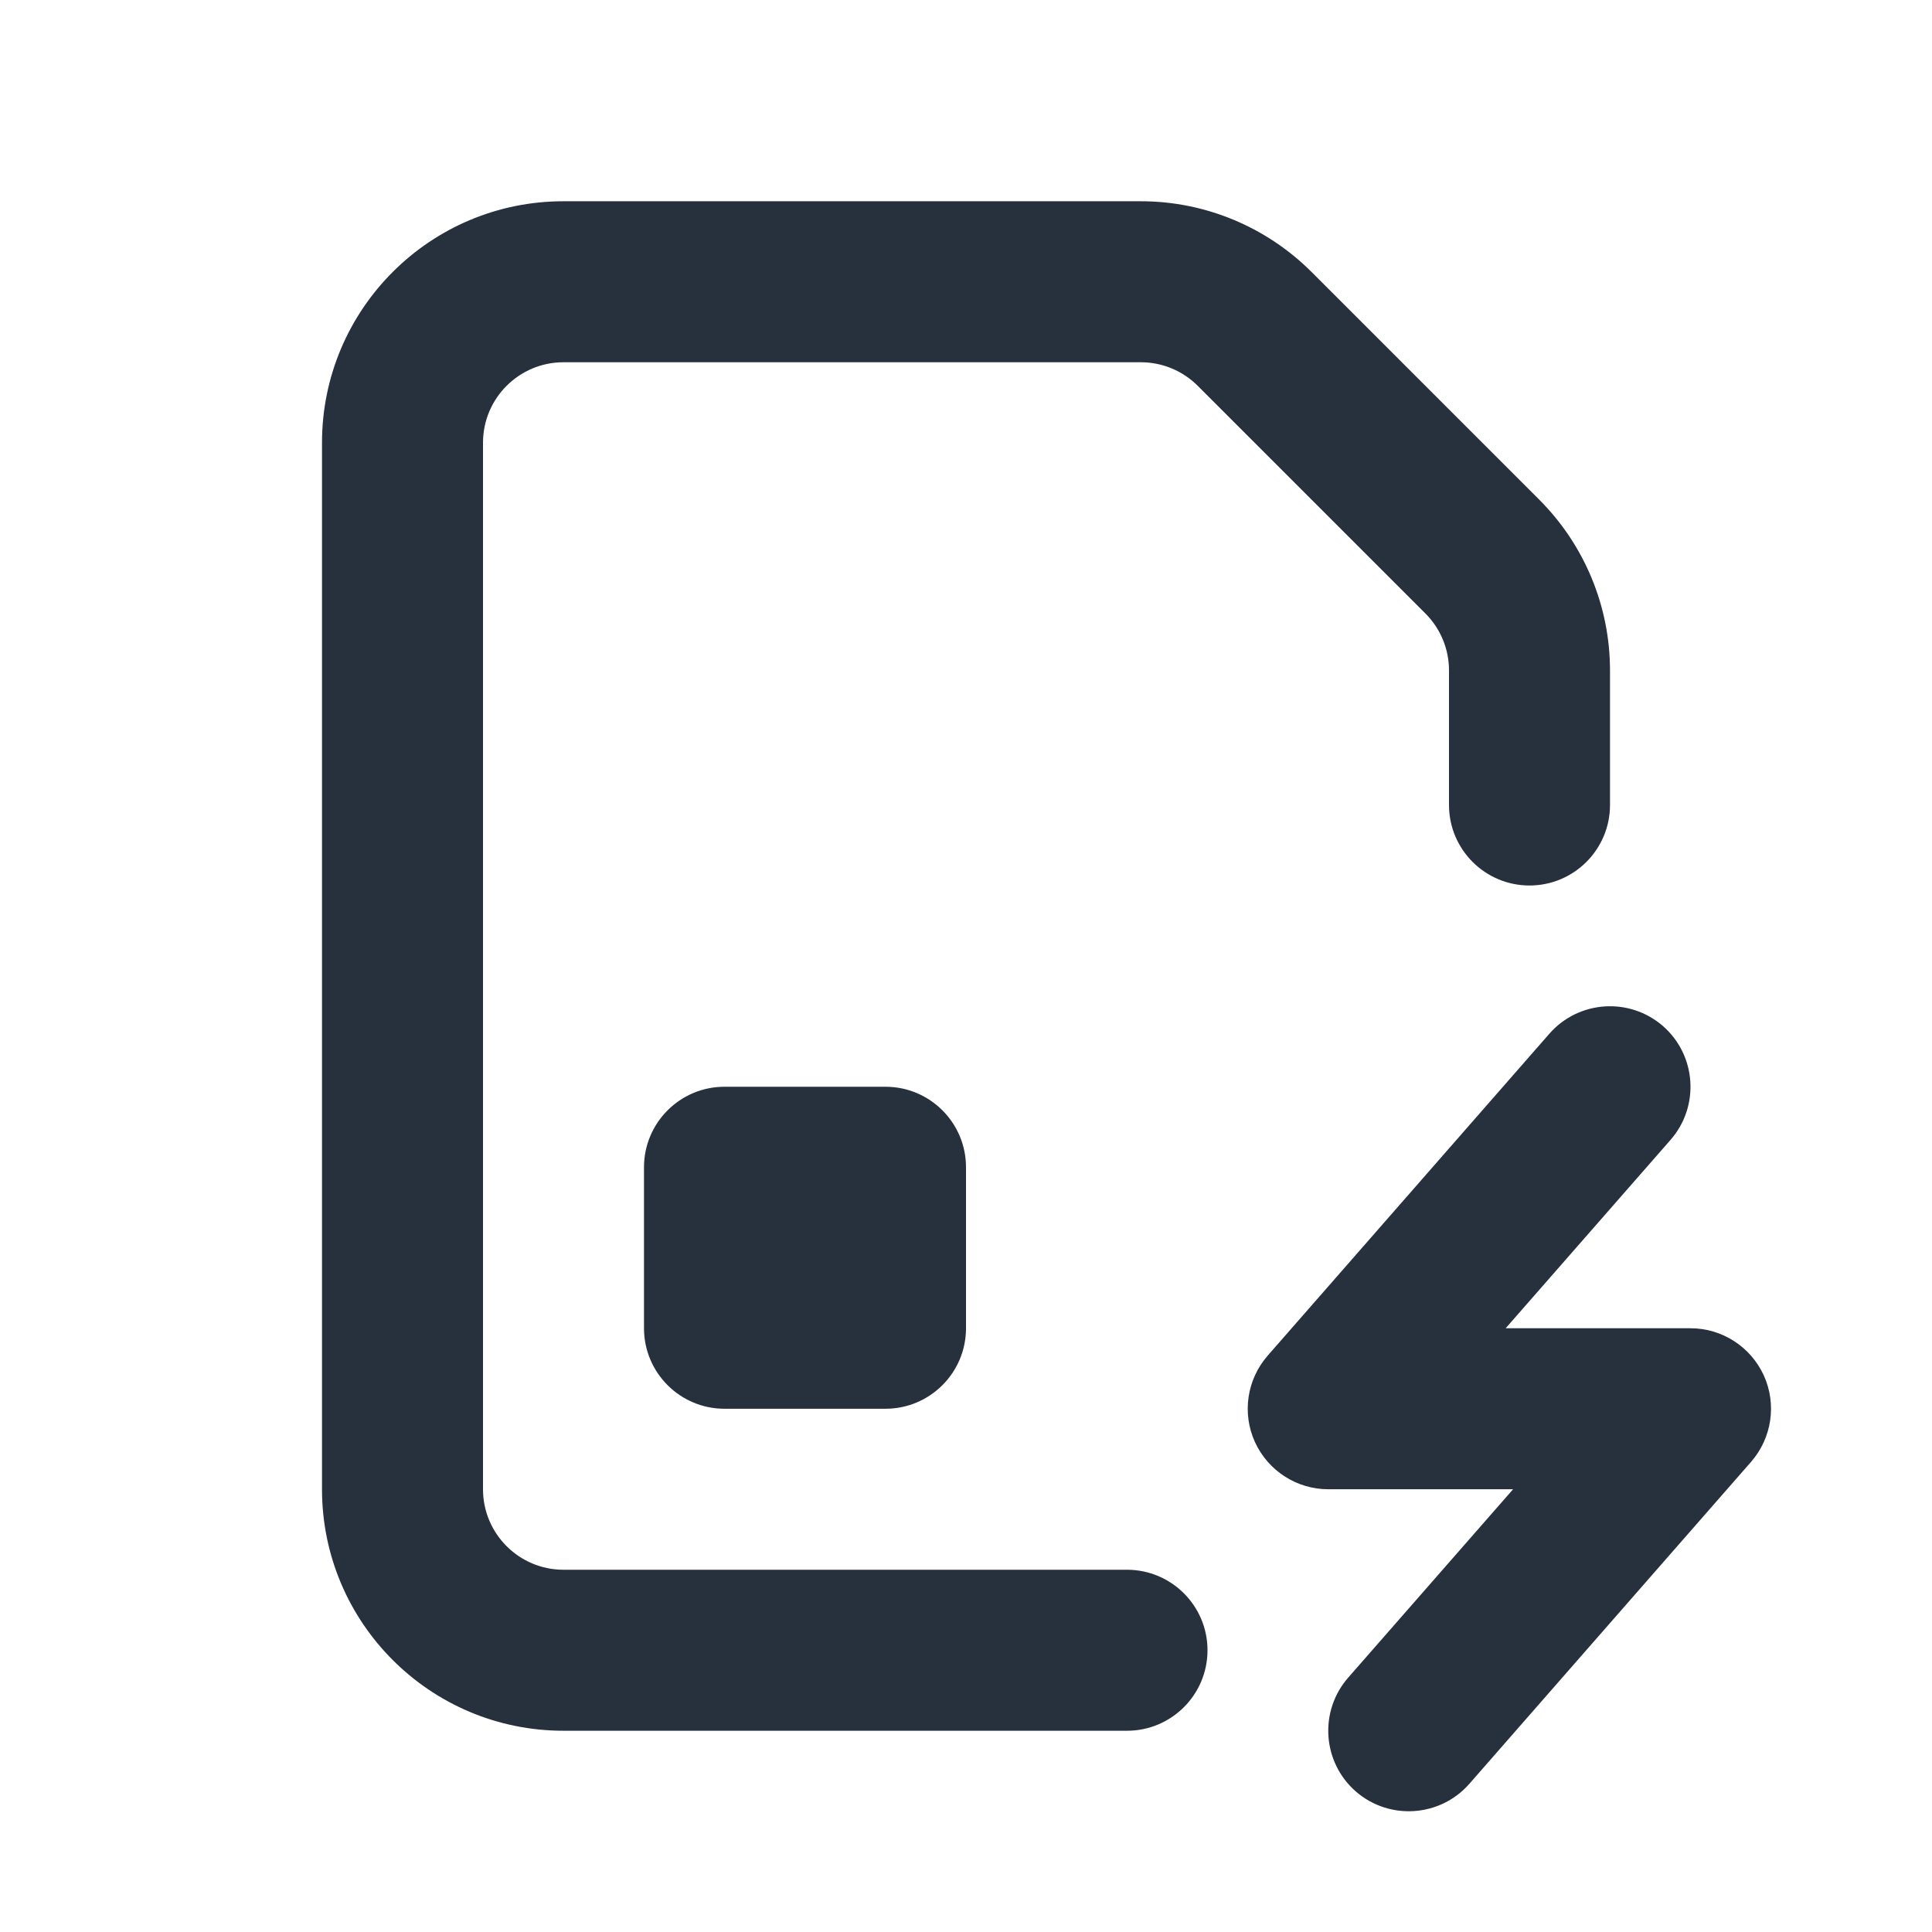 <svg width="24" height="24" viewBox="0 0 24 24" fill="none" xmlns="http://www.w3.org/2000/svg">
<path fill-rule="evenodd" clip-rule="evenodd" d="M4 5.5C4 3.843 5.343 2.5 7 2.5H14.172C14.967 2.5 15.73 2.816 16.293 3.379L19.121 6.207C19.684 6.77 20 7.533 20 8.328V10C20 10.552 19.552 11 19 11C18.448 11 18 10.552 18 10V8.328C18 8.063 17.895 7.809 17.707 7.621L14.879 4.793C14.691 4.605 14.437 4.5 14.172 4.5H7C6.448 4.5 6 4.948 6 5.5V18.5C6 19.052 6.448 19.5 7 19.5H14C14.552 19.5 15 19.948 15 20.5C15 21.052 14.552 21.5 14 21.5H7C5.343 21.5 4 20.157 4 18.5V5.5ZM8 14.5C8 13.948 8.448 13.5 9 13.5H11C11.552 13.5 12 13.948 12 14.5V16.5C12 17.052 11.552 17.5 11 17.5H9C8.448 17.5 8 17.052 8 16.5V14.5ZM20.753 14.159C21.116 13.743 21.074 13.111 20.659 12.747C20.243 12.384 19.611 12.426 19.247 12.841L15.747 16.841C15.489 17.137 15.427 17.556 15.589 17.913C15.752 18.27 16.108 18.5 16.5 18.5H18.796L16.747 20.841C16.384 21.257 16.426 21.889 16.841 22.253C17.257 22.616 17.889 22.574 18.253 22.159L21.753 18.159C22.011 17.863 22.073 17.444 21.911 17.087C21.748 16.73 21.392 16.5 21 16.5H18.704L20.753 14.159Z" fill="#27303D"/>
</svg>
